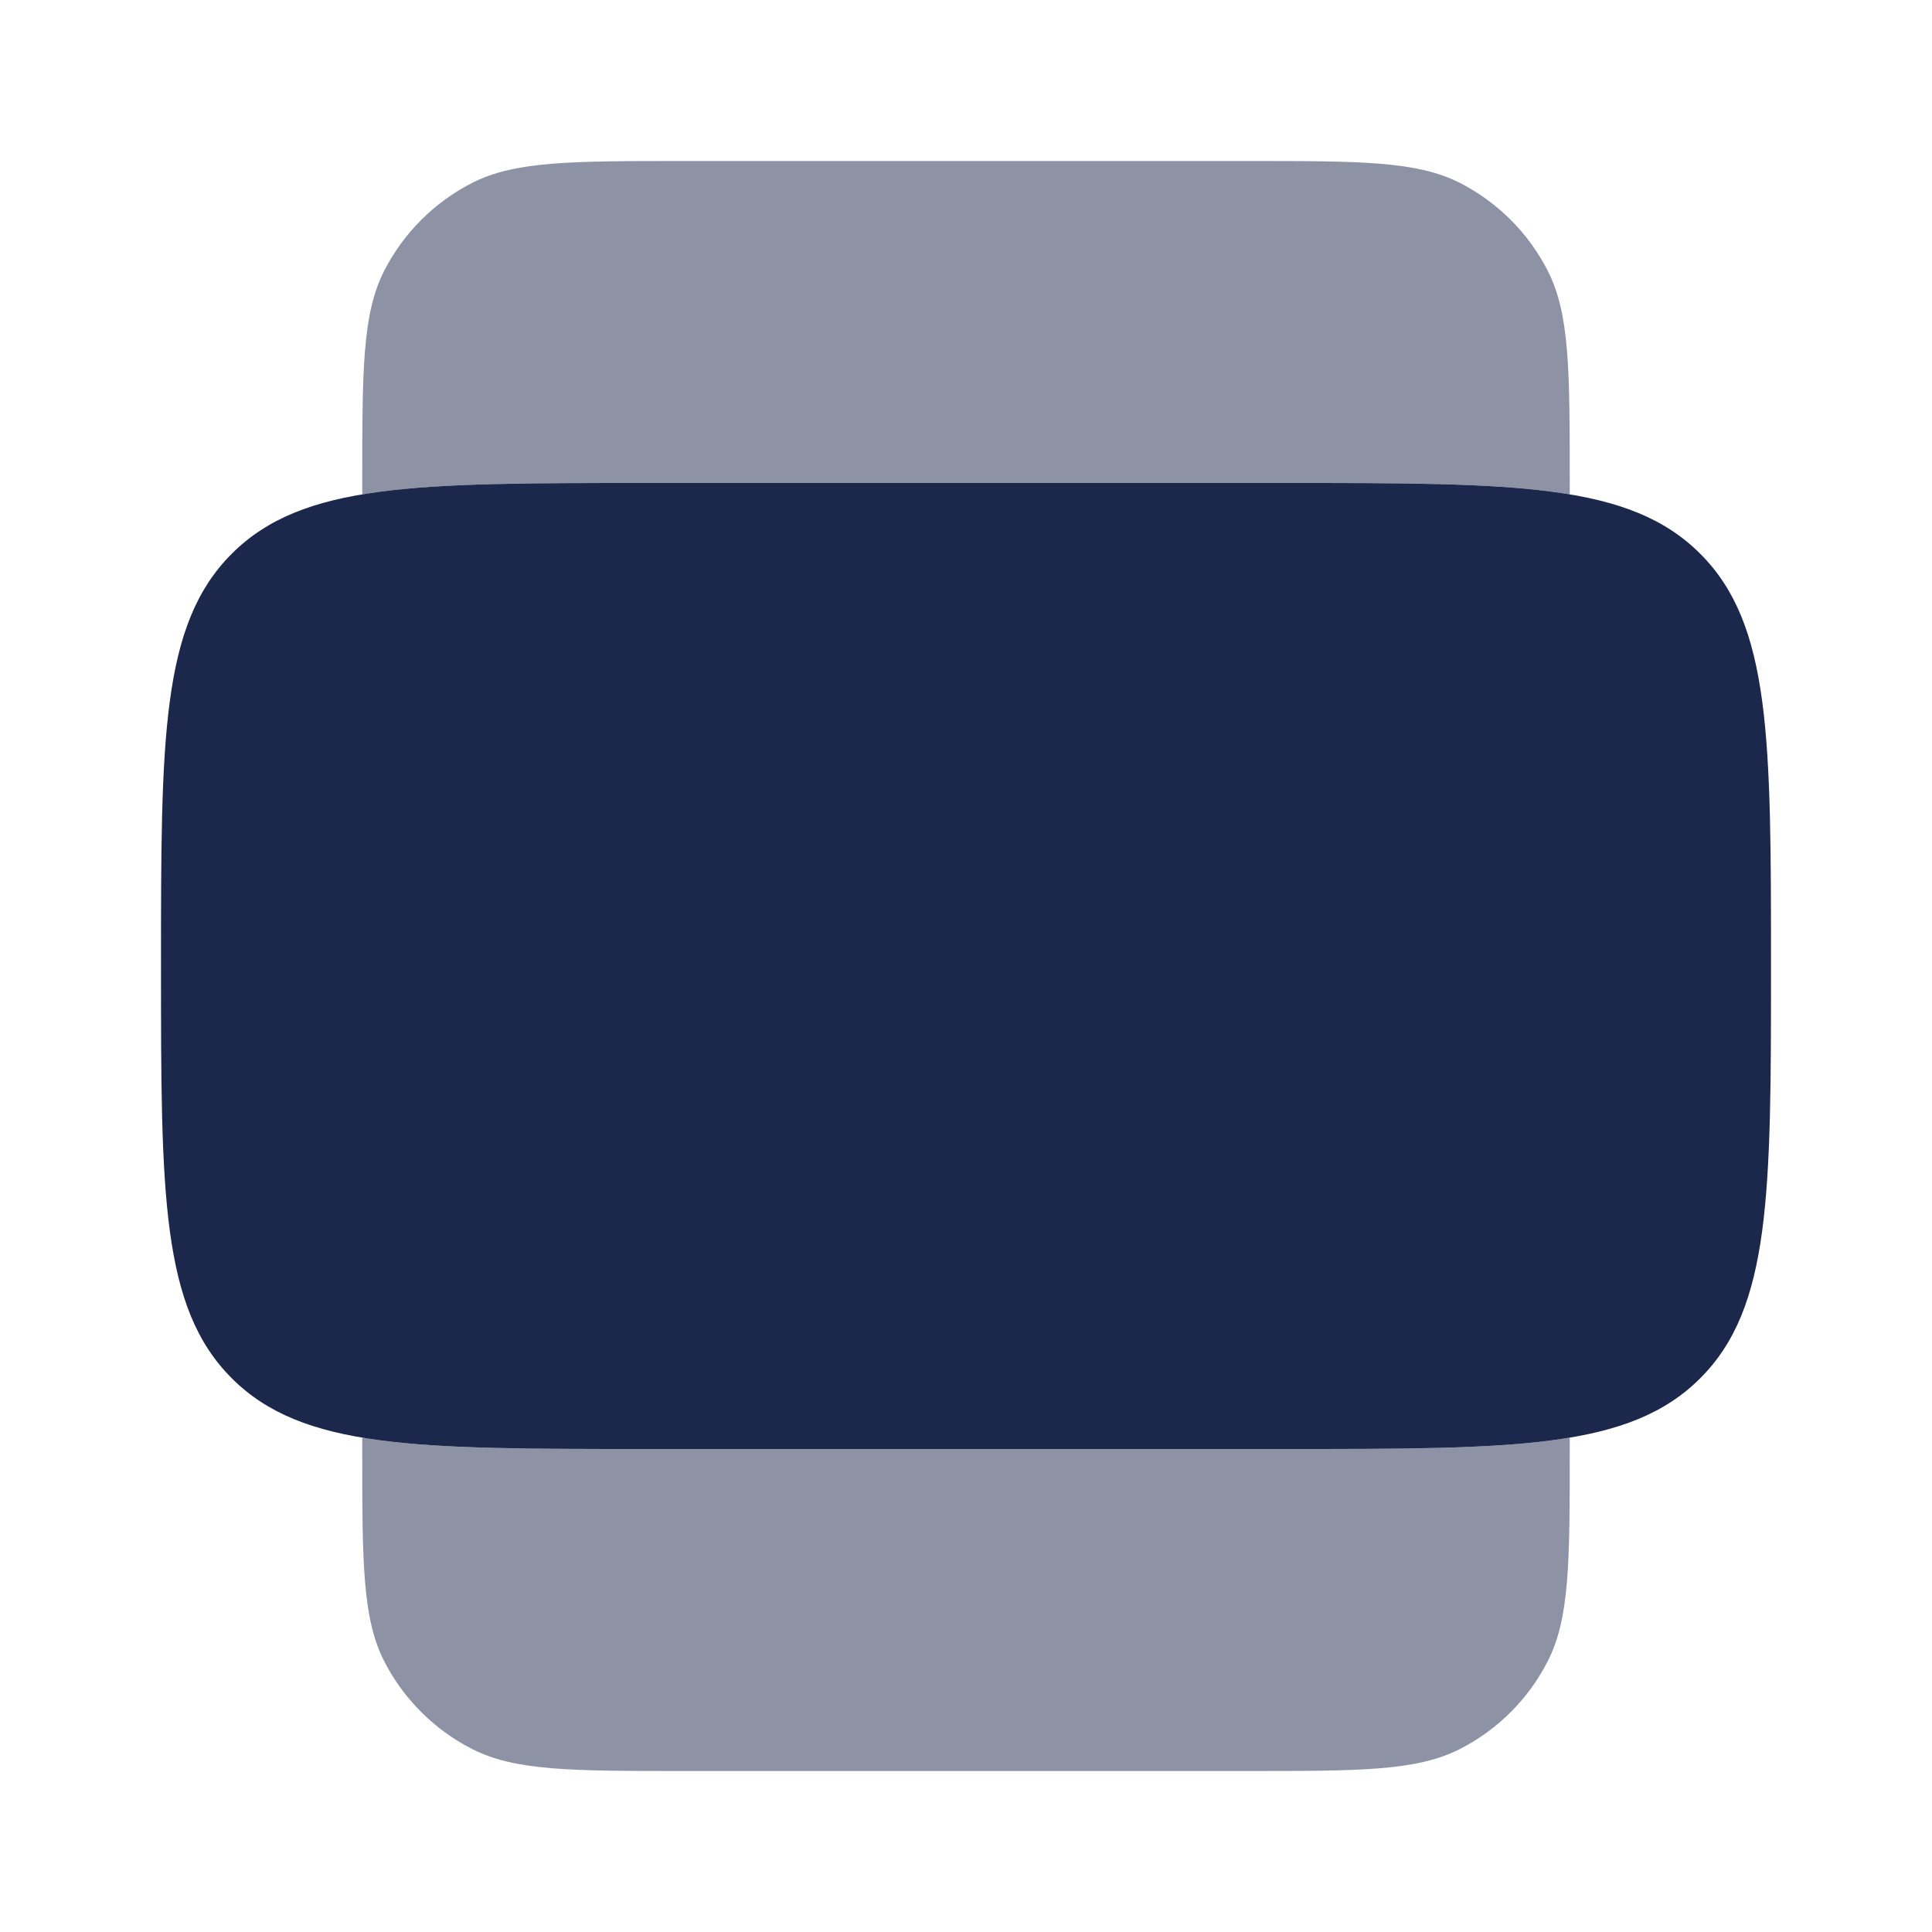 <svg width="24" height="24" viewBox="0 0 24 24" fill="none" xmlns="http://www.w3.org/2000/svg">
<g id="Bold Duotone / Essentional, UI / Slider Horizontal">
<path id="Vector" d="M8 18C5.172 18 3.757 18 2.879 17.121C2 16.243 2 14.828 2 12C2 9.172 2 7.757 2.879 6.879C3.757 6 5.172 6 8 6L16 6C18.828 6 20.243 6 21.121 6.879C22 7.757 22 9.172 22 12C22 14.828 22 16.243 21.121 17.121C20.243 18 18.828 18 16 18H8Z" fill="#1C274C"/>
<g id="Vector_2" opacity="0.5">
<path d="M4.5 17.859C5.343 18 6.462 18 8 18H16C17.538 18 18.657 18 19.5 17.859V18C19.5 19.4 19.5 20.1 19.227 20.635C18.988 21.105 18.605 21.488 18.135 21.727C17.6 22 16.9 22 15.5 22H8.5C7.1 22 6.4 22 5.865 21.727C5.395 21.488 5.012 21.105 4.772 20.635C4.5 20.1 4.5 19.4 4.5 18L4.5 17.859Z" fill="#1C274C"/>
<path d="M4.5 6.141C5.343 6 6.462 6 8 6L16 6C17.538 6 18.657 6 19.5 6.141V6C19.5 4.6 19.5 3.9 19.227 3.365C18.988 2.895 18.605 2.512 18.135 2.272C17.6 2 16.9 2 15.5 2L8.5 2C7.1 2 6.4 2 5.865 2.272C5.395 2.512 5.012 2.895 4.772 3.365C4.5 3.9 4.5 4.6 4.5 6L4.5 6.141Z" fill="#1C274C"/>
</g>
</g>
</svg>
